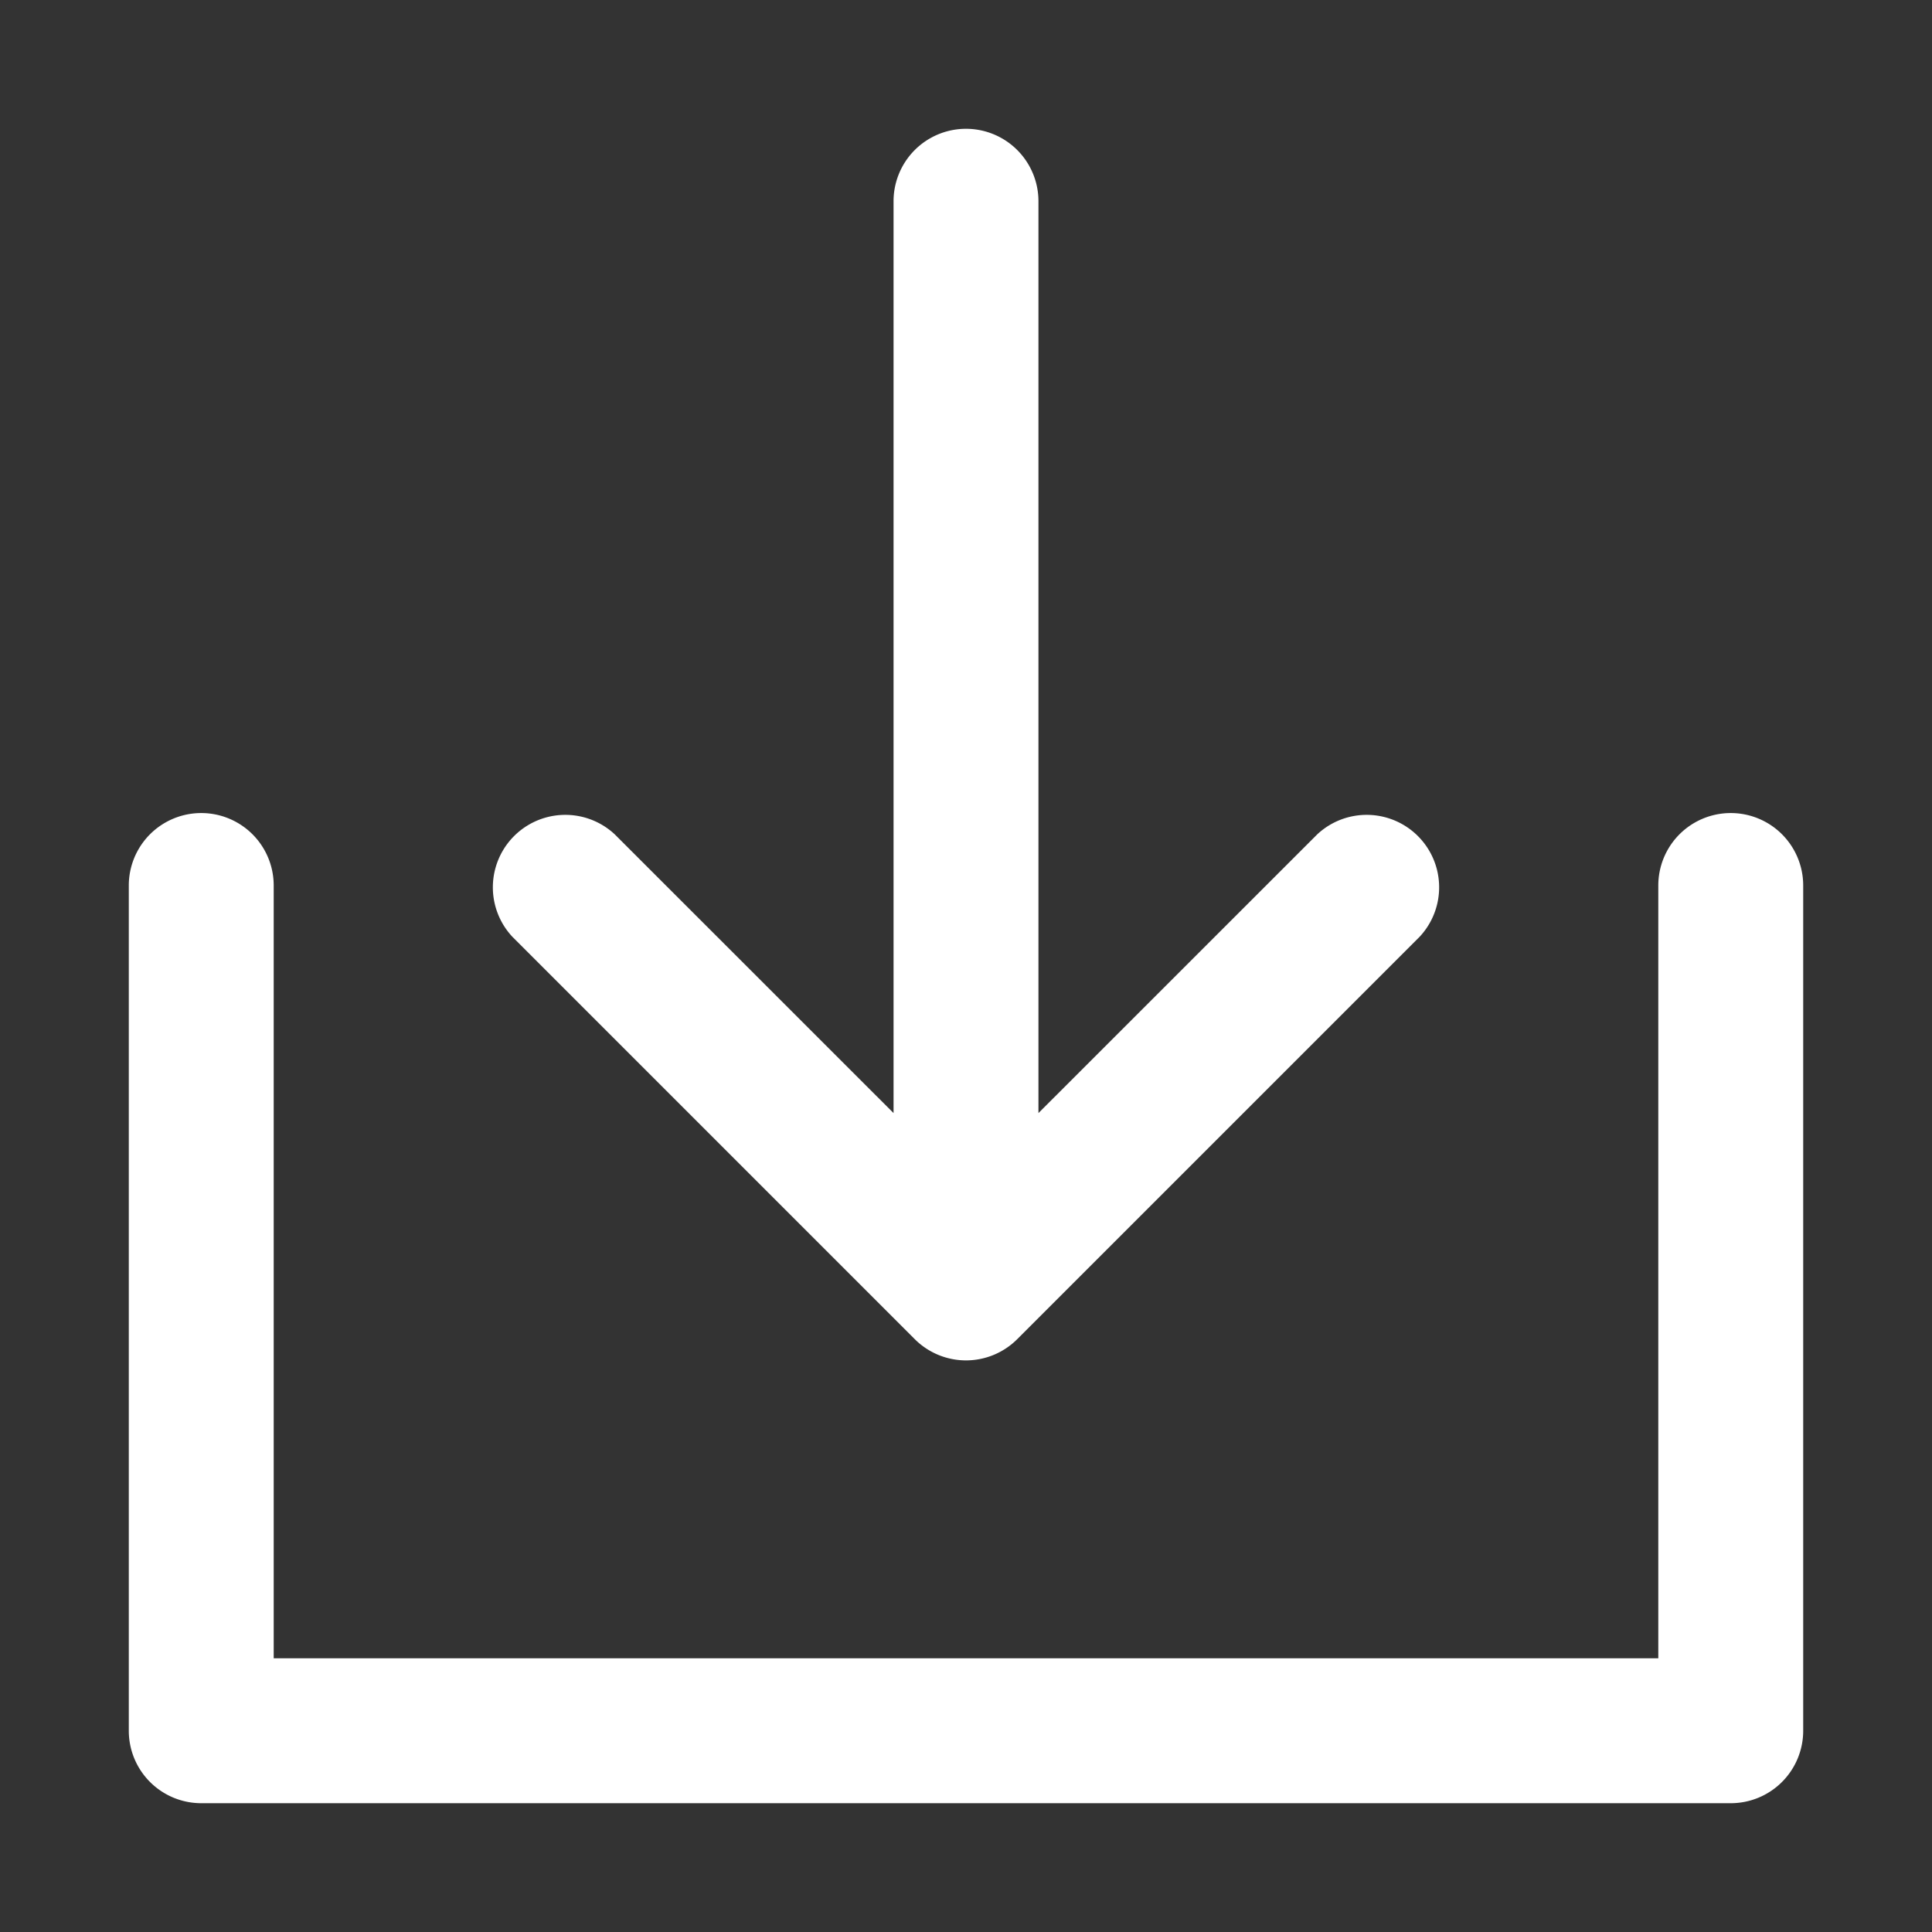<?xml version="1.0" encoding="UTF-8"?>
<svg xmlns="http://www.w3.org/2000/svg" fill="none" viewBox="0 0 24 24"><rect x="0" y="0" width="24" height="24" fill="#333333" stroke="none"/><path fill="#1E1E20" fill-rule="evenodd" d="M22.4 21.5a.9.9 0 0 1-.9.9h-19a.9.9 0 0 1-.9-.9V11a.9.9 0 0 1 1.8 0v9.6h17.2V11a.9.9 0 0 1 1.8 0v10.5zm-9.764-4.864a.9.9 0 0 1-1.272 0l-5-5a.9.9 0 0 1 1.272-1.272l3.464 3.463V2.5a.9.9 0 0 1 1.8 0v11.327l3.464-3.463a.9.9 0 0 1 1.272 1.272l-5 5z" clip-rule="evenodd" style="fill: #ffffff;"/></svg>
